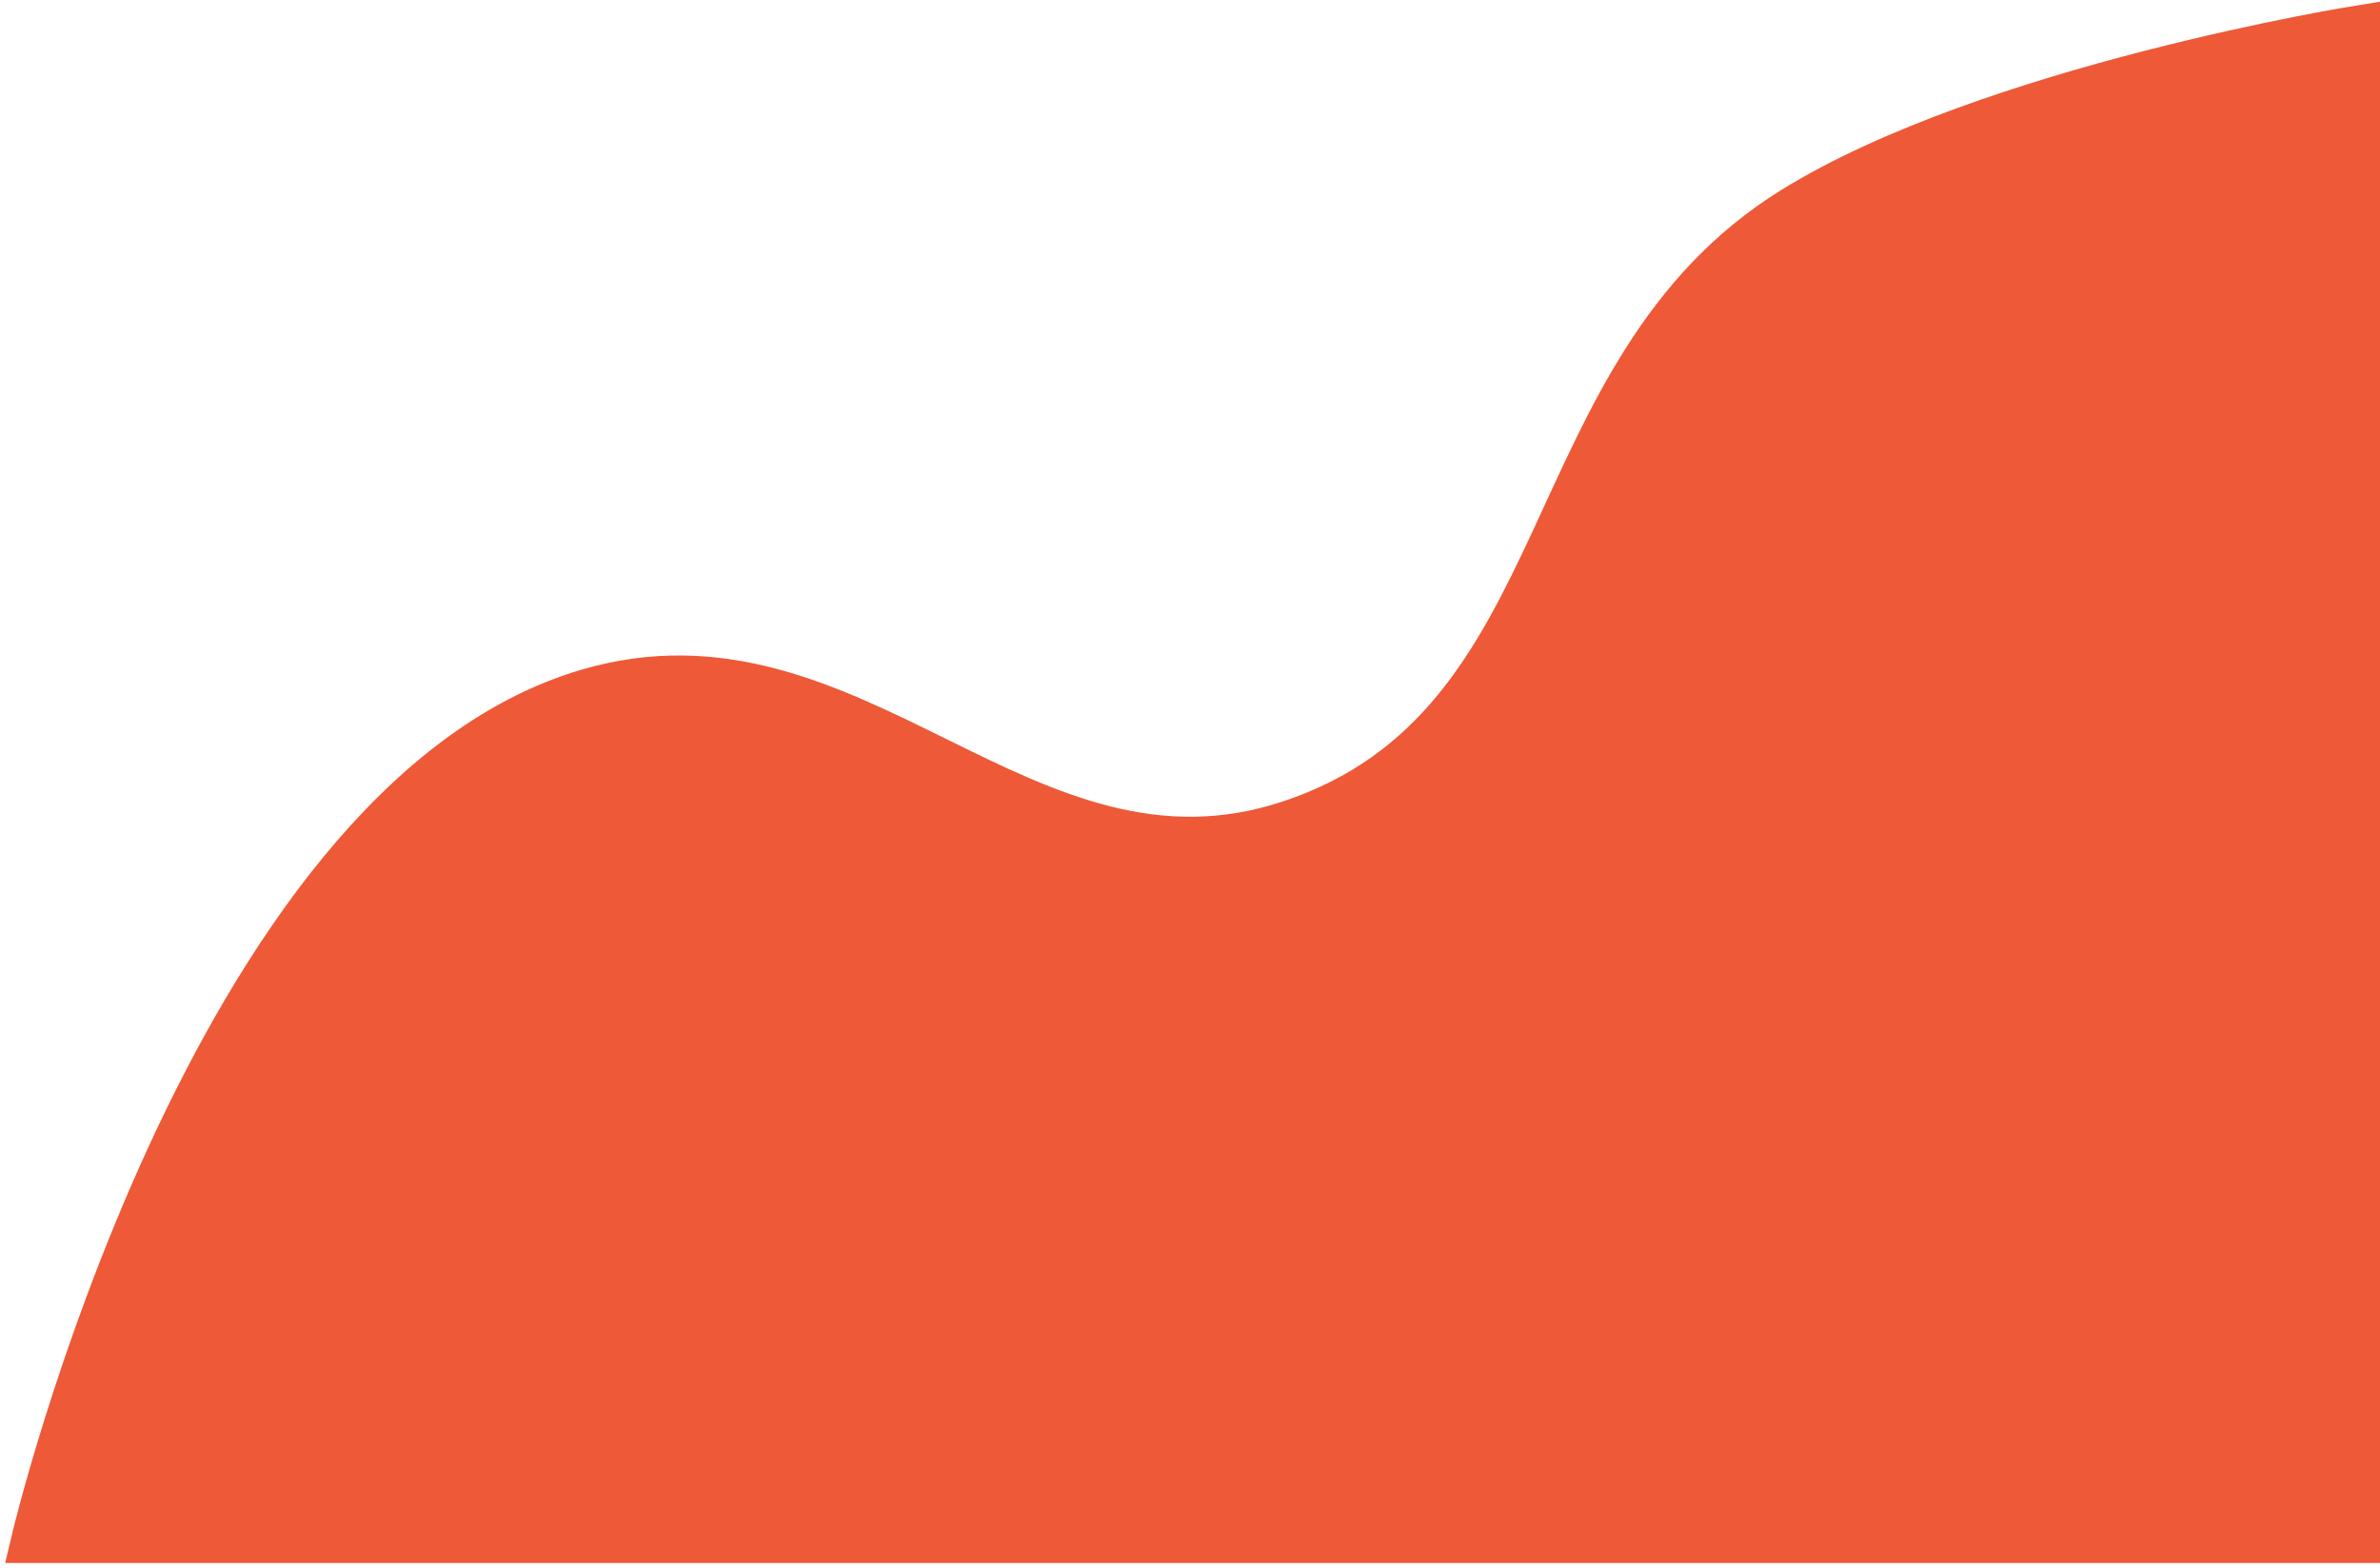 <svg width="217" height="143" viewBox="0 0 217 143" fill="none" xmlns="http://www.w3.org/2000/svg">
<path d="M53.5 63C18.867 73.272 3 140.5 3 140.5H215V2.5C215 2.5 181.462 7.893 163.5 19C139.429 33.884 144.389 66.171 117.5 75C93.34 82.933 77.879 55.769 53.5 63Z" fill="#EE5937" stroke="#EE5937" stroke-width="4"/>
</svg>
